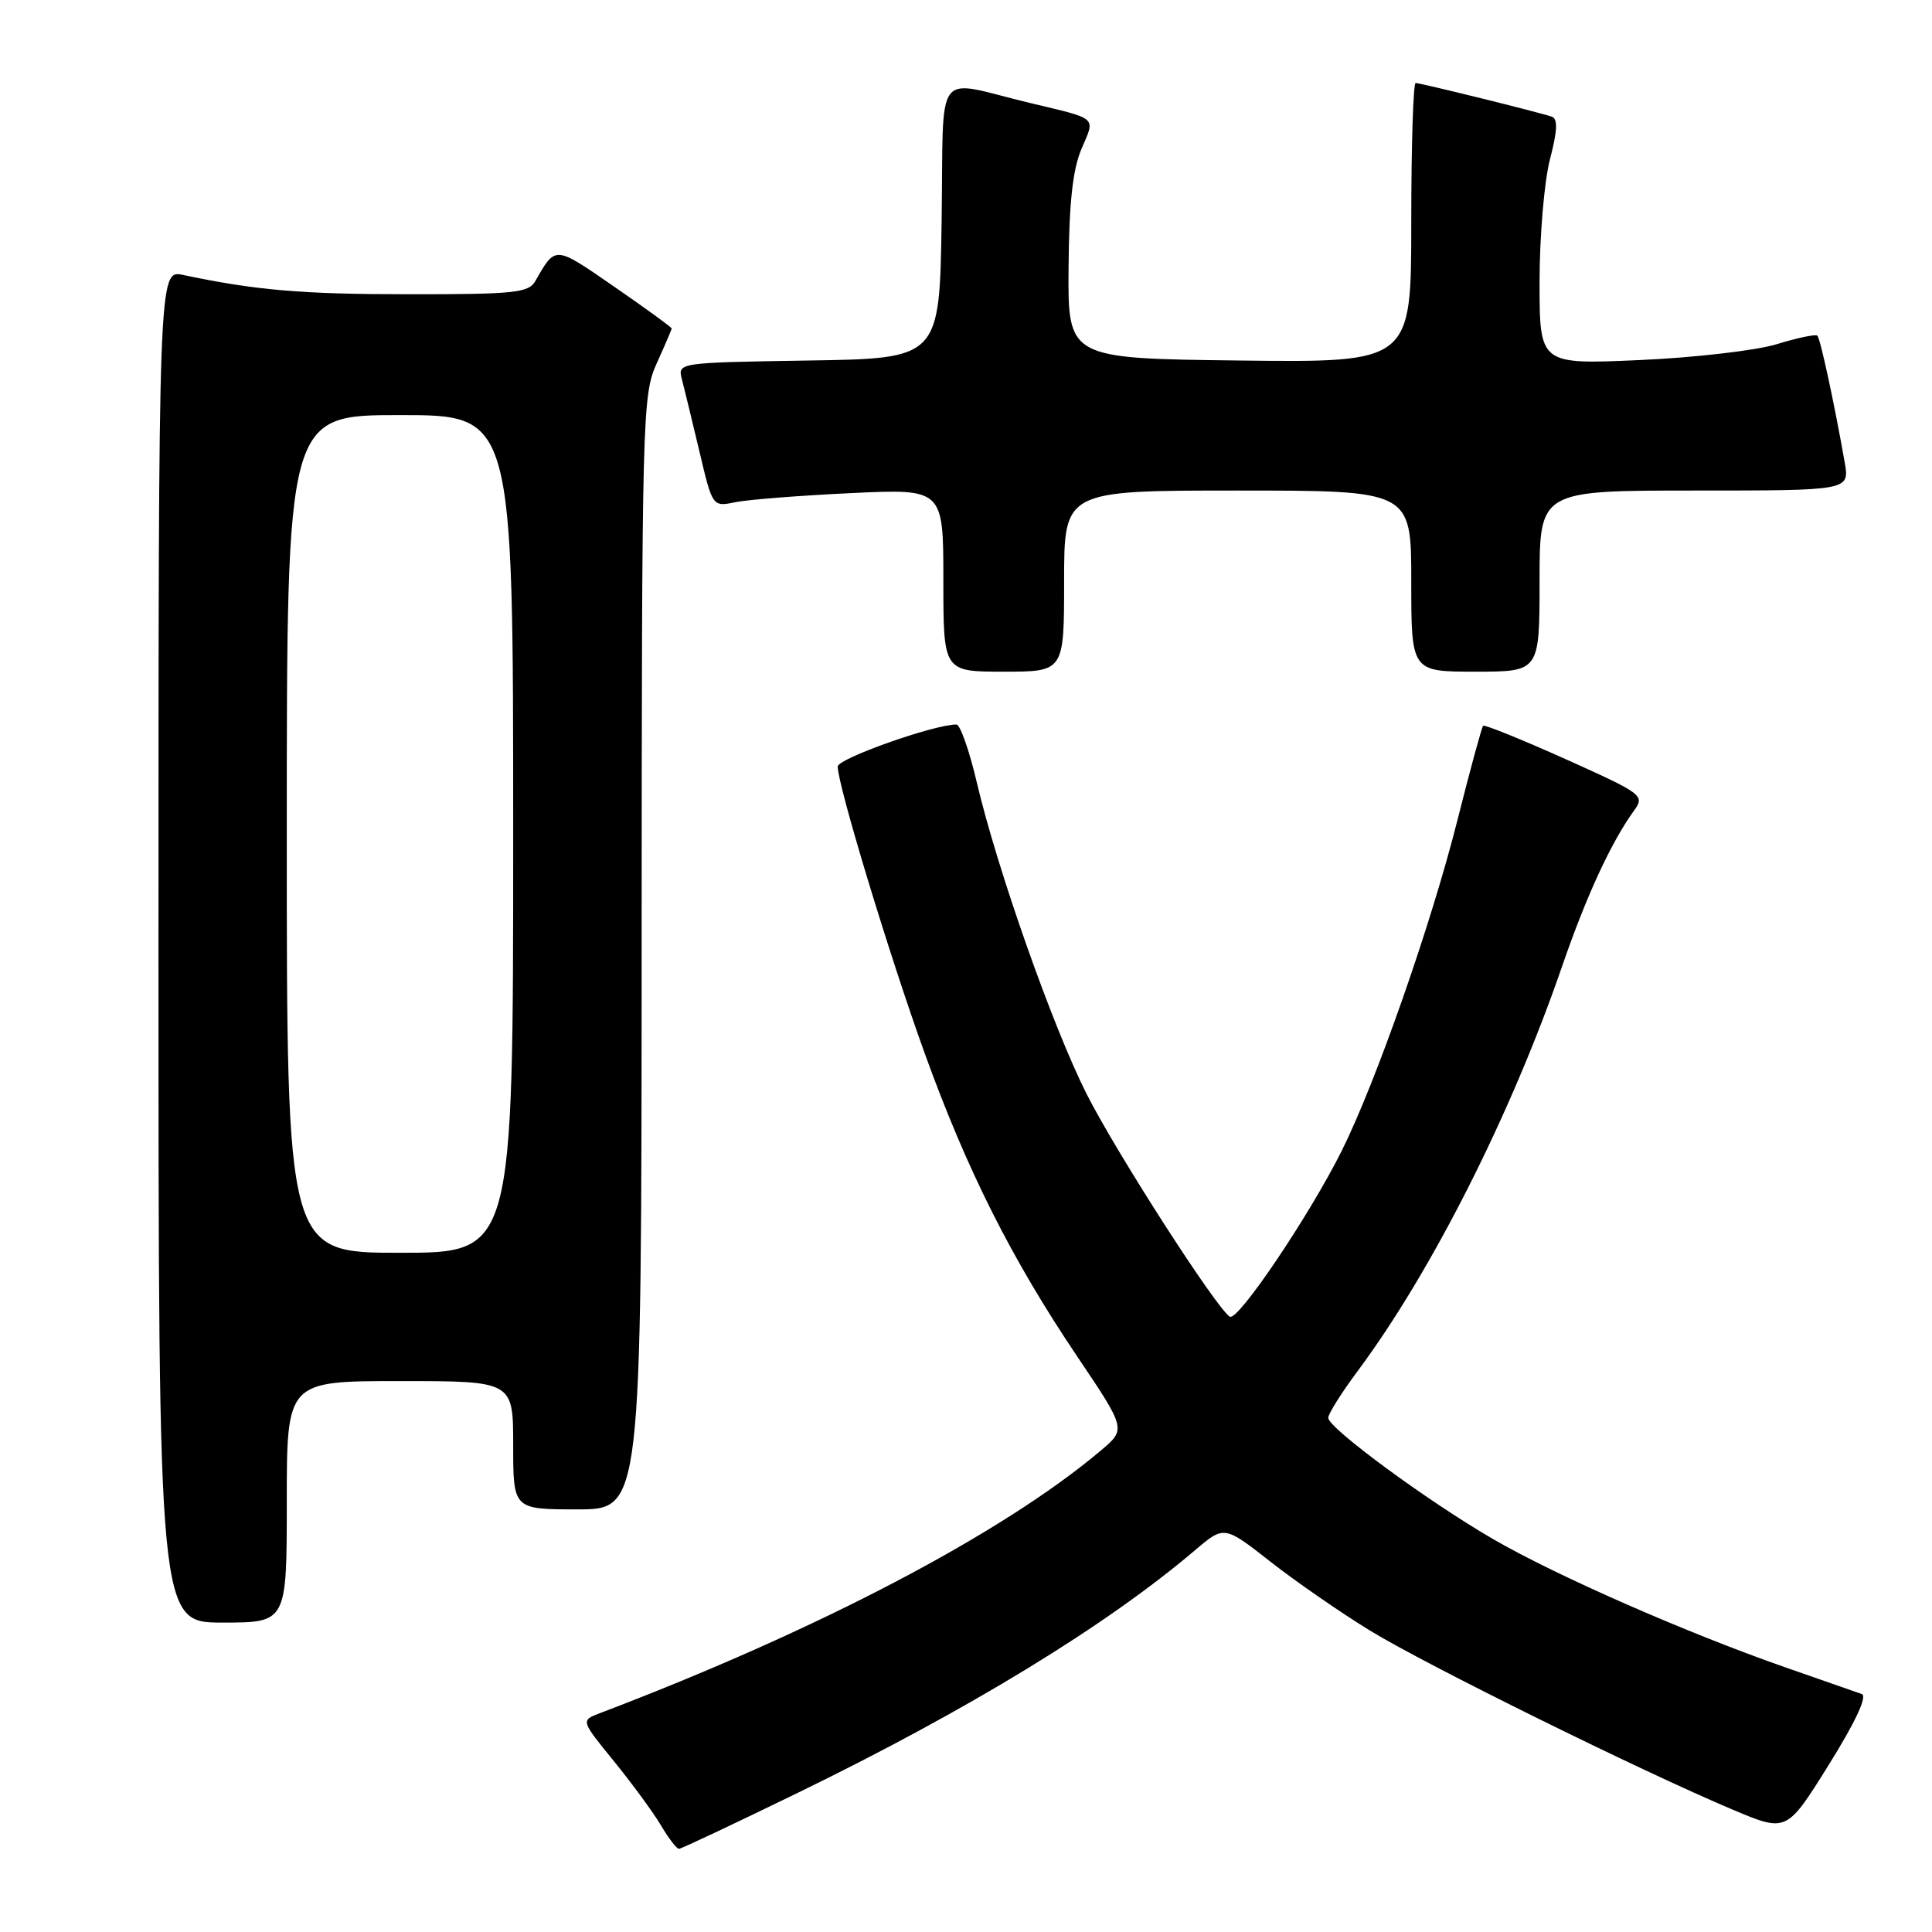 <?xml version="1.0" encoding="UTF-8" standalone="no"?>
<!DOCTYPE svg PUBLIC "-//W3C//DTD SVG 1.1//EN" "http://www.w3.org/Graphics/SVG/1.1/DTD/svg11.dtd" >
<svg xmlns="http://www.w3.org/2000/svg" xmlns:xlink="http://www.w3.org/1999/xlink" version="1.1" viewBox="0 0 256 256">
 <g >
 <path fill="currentColor"
d=" M 105.73 237.55 C 128.37 226.53 146.63 215.38 158.35 205.41 C 162.21 202.13 162.21 202.13 168.35 206.94 C 171.73 209.59 177.65 213.68 181.50 216.04 C 188.86 220.56 217.51 234.70 229.62 239.80 C 236.74 242.80 236.74 242.80 242.32 233.85 C 245.86 228.17 247.46 224.74 246.70 224.47 C 246.04 224.24 241.46 222.64 236.53 220.92 C 223.42 216.34 206.18 208.77 197.81 203.92 C 189.13 198.88 176.00 189.22 176.00 187.87 C 176.00 187.34 177.74 184.57 179.87 181.71 C 189.72 168.47 200.26 147.59 207.00 128.00 C 210.20 118.71 213.49 111.59 216.51 107.42 C 217.97 105.40 217.70 105.20 207.43 100.58 C 201.60 97.97 196.69 95.98 196.52 96.17 C 196.34 96.35 194.79 102.04 193.08 108.82 C 189.58 122.66 182.29 143.46 177.78 152.50 C 173.50 161.07 164.02 175.13 162.96 174.47 C 161.18 173.38 147.79 152.54 143.95 144.89 C 139.46 135.97 132.14 115.18 129.45 103.75 C 128.45 99.49 127.23 96.00 126.73 96.00 C 123.74 96.00 111.00 100.52 111.00 101.57 C 111.00 104.02 117.87 126.69 122.51 139.52 C 128.13 155.08 134.03 166.81 142.75 179.76 C 149.22 189.37 149.22 189.37 145.86 192.21 C 132.82 203.21 108.42 216.01 79.47 227.01 C 76.95 227.97 76.95 227.97 81.35 233.37 C 83.77 236.35 86.58 240.18 87.59 241.89 C 88.60 243.60 89.67 244.99 89.97 244.98 C 90.26 244.98 97.35 241.63 105.73 237.55 Z  M 38.00 199.00 C 38.00 183.00 38.00 183.00 53.00 183.00 C 68.00 183.00 68.00 183.00 68.00 191.50 C 68.00 200.00 68.00 200.00 76.50 200.00 C 85.00 200.00 85.00 200.00 85.02 126.25 C 85.04 54.93 85.11 52.36 87.02 48.14 C 88.11 45.74 89.00 43.66 89.00 43.52 C 89.00 43.37 85.58 40.88 81.39 37.99 C 73.44 32.50 73.64 32.51 70.93 37.25 C 70.04 38.80 68.14 39.00 54.21 38.99 C 39.97 38.99 33.94 38.47 24.25 36.43 C 21.00 35.75 21.00 35.75 21.00 125.38 C 21.00 215.00 21.00 215.00 29.50 215.00 C 38.00 215.00 38.00 215.00 38.00 199.00 Z  M 141.00 77.00 C 141.00 65.00 141.00 65.00 164.00 65.00 C 187.00 65.00 187.00 65.00 187.00 77.00 C 187.00 89.00 187.00 89.00 195.50 89.00 C 204.00 89.00 204.00 89.00 204.00 77.00 C 204.00 65.00 204.00 65.00 224.55 65.00 C 245.09 65.00 245.09 65.00 244.43 61.25 C 243.08 53.56 241.21 44.87 240.81 44.48 C 240.59 44.26 238.18 44.76 235.45 45.60 C 232.73 46.44 224.55 47.39 217.25 47.71 C 204.00 48.30 204.00 48.30 204.00 37.37 C 204.00 31.33 204.62 24.06 205.37 21.14 C 206.37 17.31 206.44 15.74 205.62 15.46 C 203.87 14.86 188.24 11.00 187.58 11.00 C 187.26 11.00 187.00 19.33 187.00 29.52 C 187.00 48.04 187.00 48.04 164.25 47.77 C 141.50 47.50 141.50 47.50 141.59 35.50 C 141.66 26.83 142.14 22.45 143.31 19.71 C 145.14 15.43 145.59 15.82 136.50 13.65 C 123.53 10.54 125.08 8.48 124.77 29.24 C 124.50 47.50 124.50 47.50 107.14 47.77 C 89.78 48.05 89.78 48.05 90.36 50.27 C 90.68 51.50 91.72 55.80 92.68 59.83 C 94.41 67.17 94.41 67.17 97.45 66.54 C 99.13 66.20 106.01 65.66 112.75 65.34 C 125.00 64.76 125.00 64.76 125.00 76.88 C 125.00 89.00 125.00 89.00 133.00 89.00 C 141.00 89.00 141.00 89.00 141.00 77.00 Z  M 38.00 110.50 C 38.00 55.00 38.00 55.00 53.00 55.00 C 68.00 55.00 68.00 55.00 68.00 110.50 C 68.00 166.00 68.00 166.00 53.00 166.00 C 38.00 166.00 38.00 166.00 38.00 110.50 Z "/>
</g>
</svg>